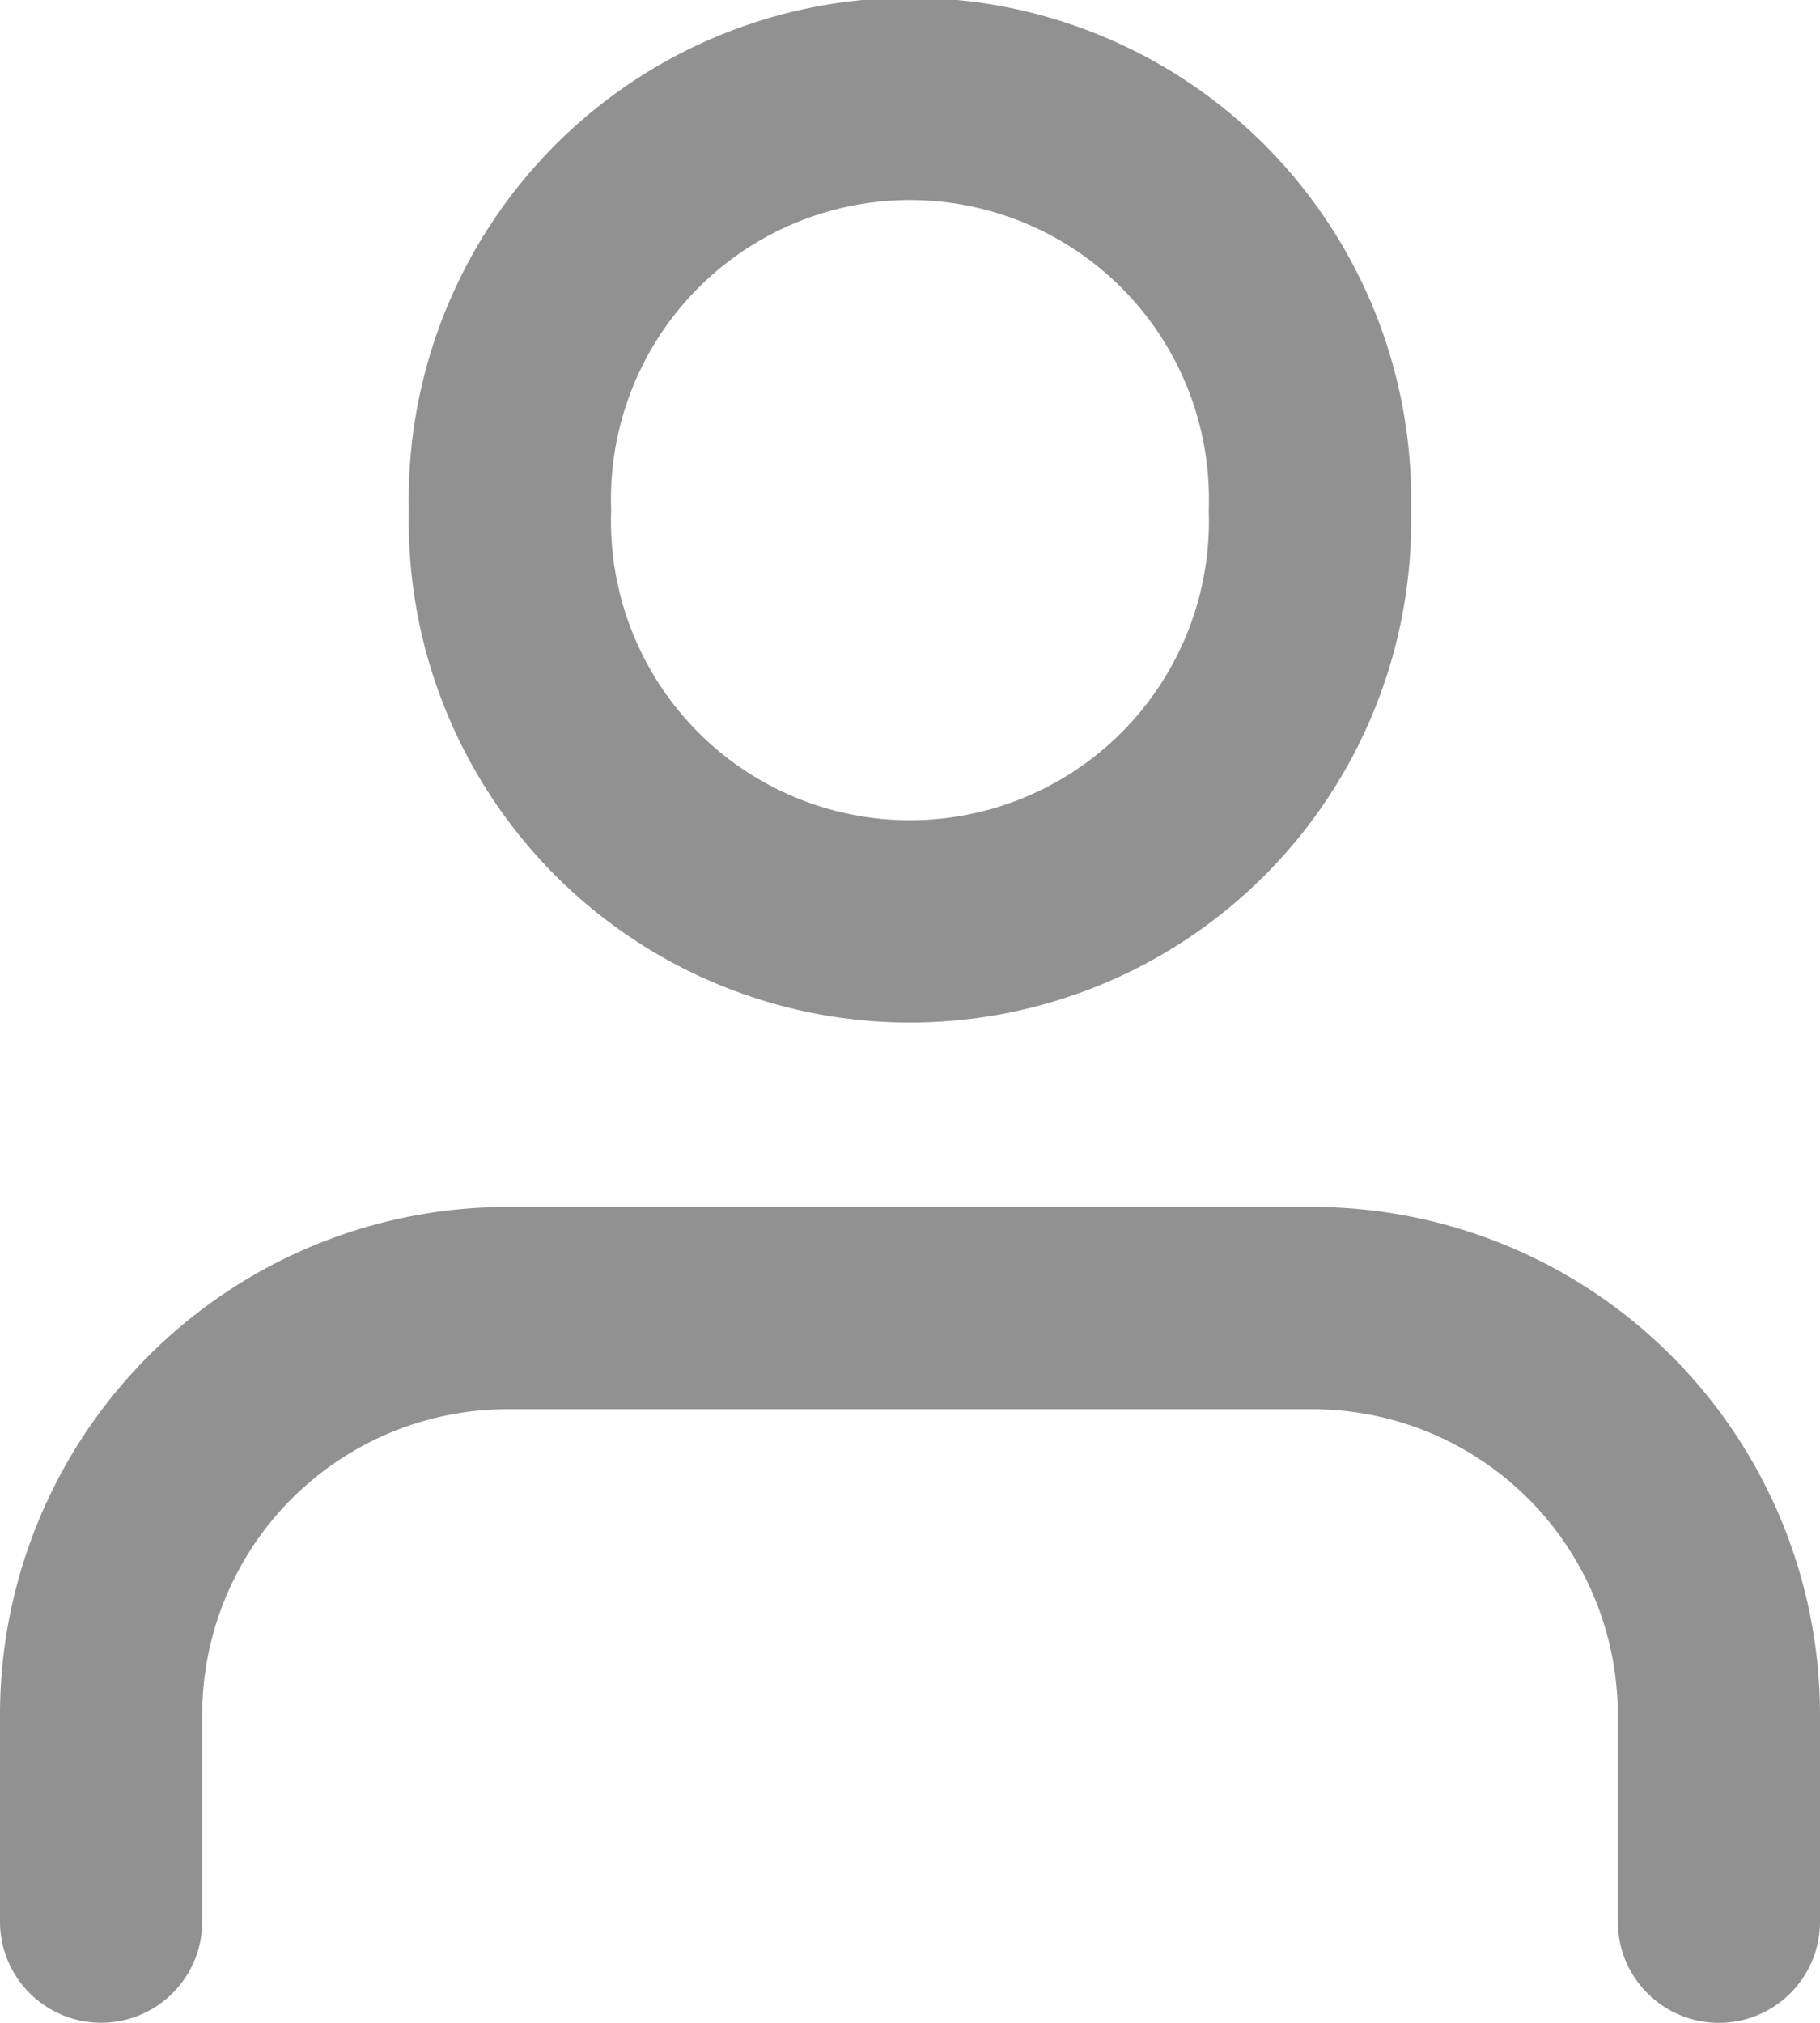 <svg xmlns="http://www.w3.org/2000/svg" width="18" height="20" viewBox="0 0 18 20">
  <defs>
    <style>
      .cls-1 {
        fill: none;
        stroke: #919191;
        stroke-linecap: round;
        stroke-linejoin: round;
        stroke-width: 2px;
      }
    </style>
  </defs>
  <g id="Icon_feather-user" data-name="Icon feather-user" transform="translate(1 1)">
    <path id="Path_15" data-name="Path 15" class="cls-1" d="M22,28.567V26.544A4.022,4.022,0,0,0,18,22.5H10a4.022,4.022,0,0,0-4,4.044v2.022" transform="translate(-6 -10.567)"/>
    <path id="Path_16" data-name="Path 16" class="cls-1" d="M19.911,8.544a3.957,3.957,0,1,1-7.911,0,3.957,3.957,0,1,1,7.911,0Z" transform="translate(-7.956 -4.5)"/>
  </g>
</svg>
